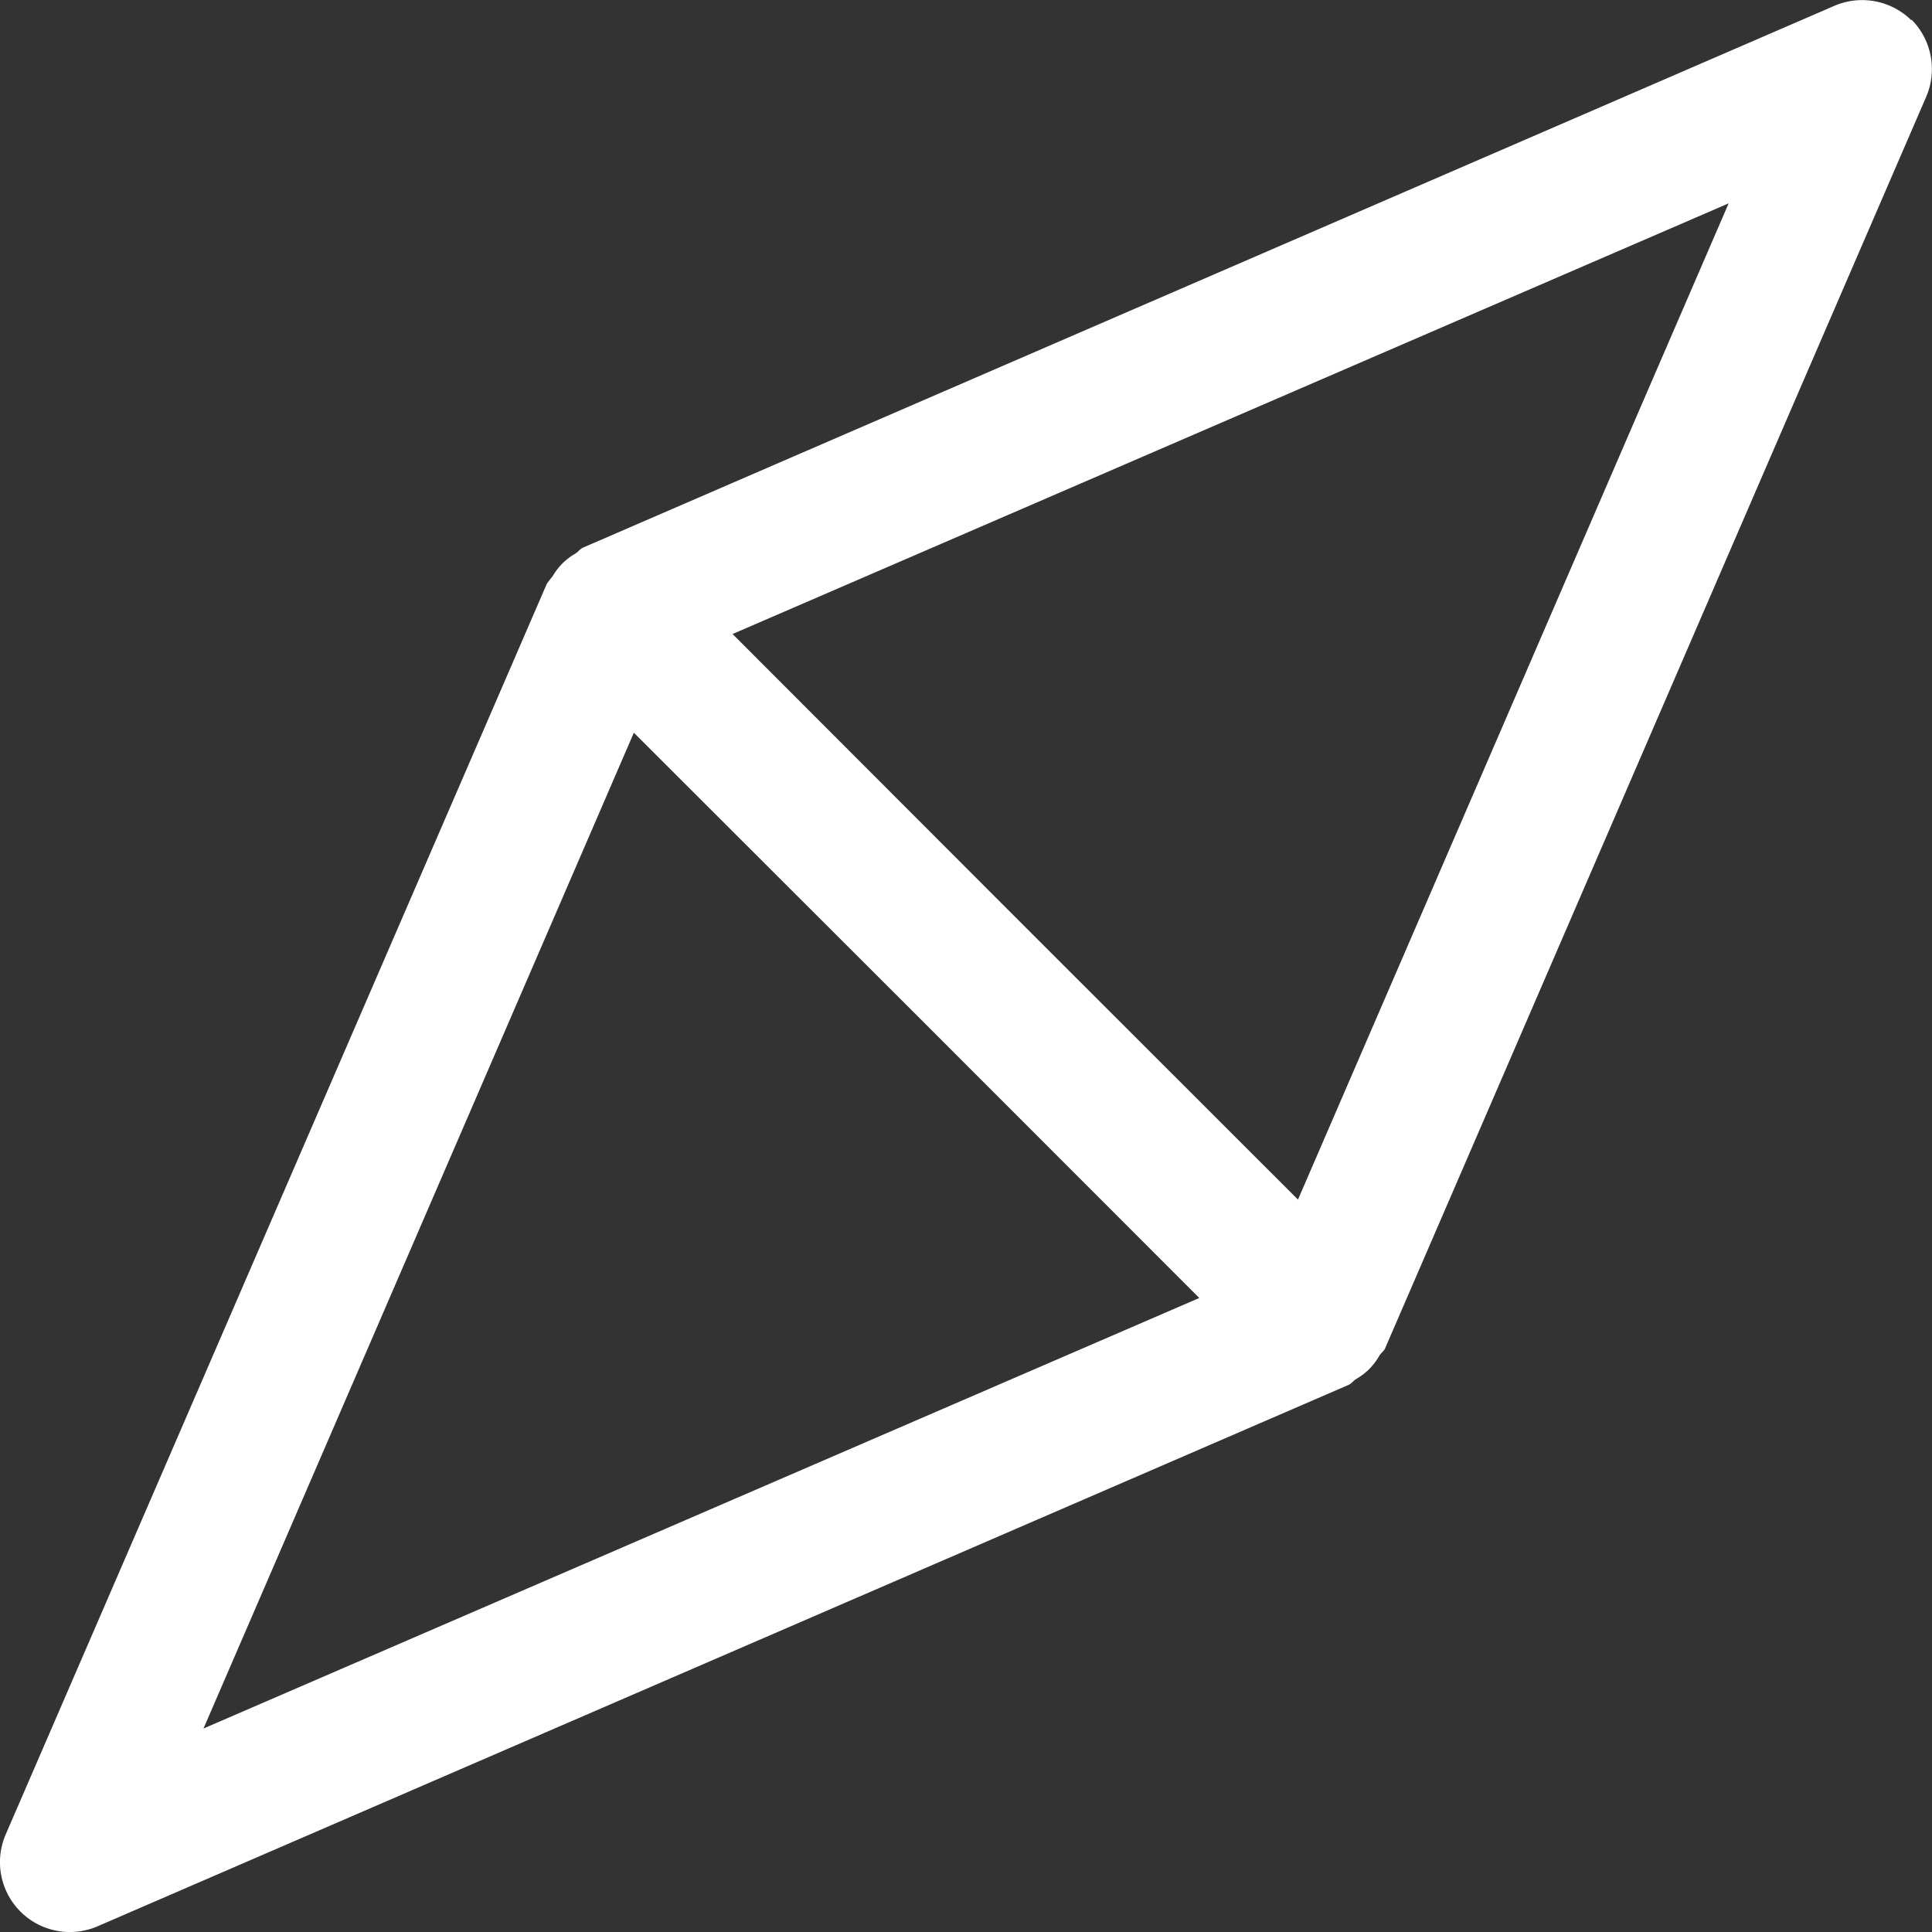 <svg xmlns="http://www.w3.org/2000/svg" xmlns:xlink="http://www.w3.org/1999/xlink" width="12" height="12" viewBox="0 0 12 12">
  <rect x="0" y="0" width="12" height="12" fill="#333333" stroke="none"/>
  <defs>
    <clipPath id="clip-path">
      <rect id="Rectangle_122" data-name="Rectangle 122" width="12" height="12" fill="none"/>
    </clipPath>
  </defs>
  <g id="Group_204" data-name="Group 204" transform="translate(0 0)">
    <g id="Group_204-2" data-name="Group 204" transform="translate(0 0)" clip-path="url(#clip-path)">
      <path id="Path_650" data-name="Path 650" d="M11.873.126a.436.436,0,0,0-.479-.091L3.622,3.4c-.019.008-.029.025-.046.036a.4.4,0,0,0-.082.062.4.4,0,0,0-.062.081.522.522,0,0,0-.036.047L.035,11.394a.434.434,0,0,0,.57.57L8.378,8.6c.018-.009.029-.026.046-.036a.4.4,0,0,0,.081-.062.4.4,0,0,0,.062-.082c.01-.017.028-.028.036-.046L11.964.6a.436.436,0,0,0-.091-.479M3.937,4.55,5.694,6.305,7.449,8.061,1.264,10.735Zm4.125,2.9L6.305,5.694,4.55,3.937l6.187-2.675Z" transform="translate(0 0.001)" fill="#fff"/>
    </g>
  </g>
</svg>
